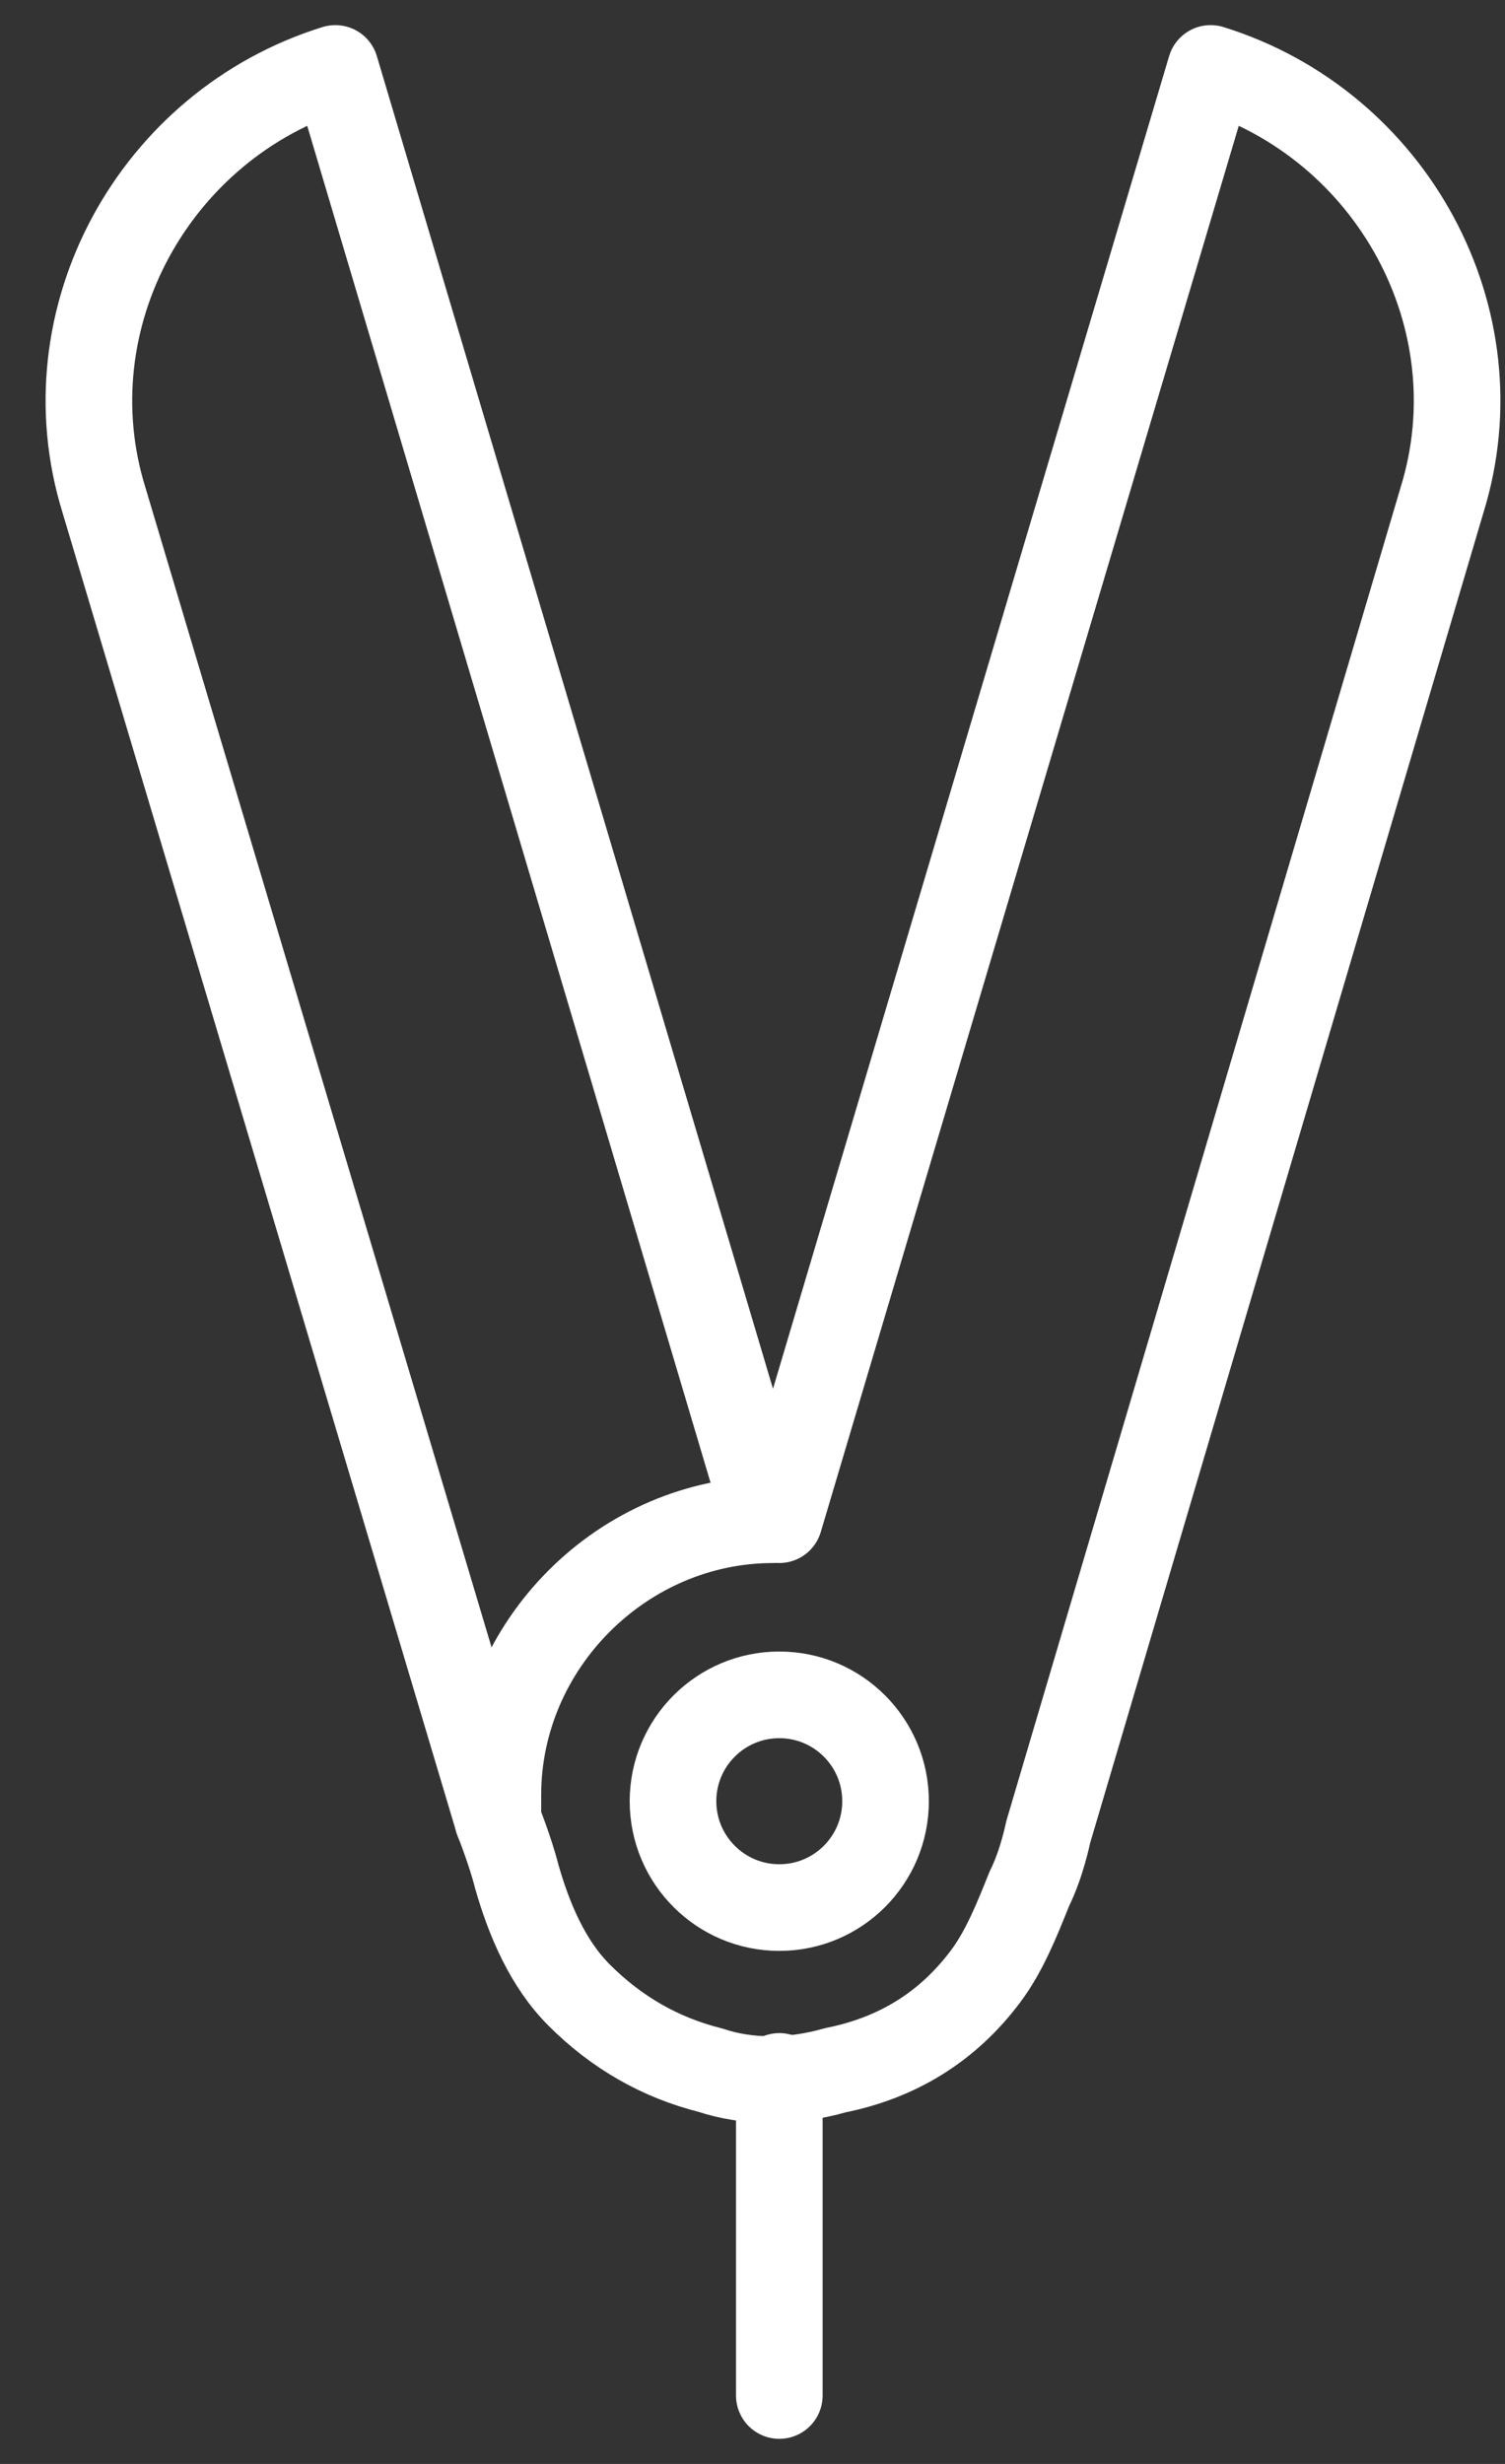 <svg width="22" height="36" viewBox="0 0 22 36" fill="none" xmlns="http://www.w3.org/2000/svg">
<rect x="0" y="0" width="22" height="36" fill="#333333" stroke="none"/>
<path d="M7.278 26.591L1.52 7.307C0.698 4.656 2.252 1.823 4.902 1L11.208 22.204" stroke="#ffffff" stroke-width="1.266" stroke-miterlimit="10" stroke-linecap="round" stroke-linejoin="round"/>
<path d="M11.391 22.204L17.697 1C20.348 1.823 21.902 4.656 21.079 7.307L15.321 26.774C15.321 26.774 15.23 27.231 15.047 27.596C14.864 28.053 14.681 28.511 14.407 28.876C13.859 29.607 13.128 30.064 12.214 30.247C11.574 30.43 10.934 30.43 10.386 30.247C9.655 30.064 9.015 29.699 8.466 29.15C8.009 28.693 7.735 28.053 7.553 27.414C7.461 27.048 7.278 26.591 7.278 26.591C7.278 26.5 7.278 26.317 7.278 26.226C7.278 24.032 9.106 22.204 11.3 22.204" stroke="#ffffff" stroke-width="1.266" stroke-miterlimit="10" stroke-linecap="round" stroke-linejoin="round"/>
<path d="M11.392 30.338V35" stroke="#ffffff" stroke-width="1.266" stroke-miterlimit="10" stroke-linecap="round" stroke-linejoin="round"/>
<path d="M11.392 27.871C12.25 27.871 12.945 27.175 12.945 26.317C12.945 25.459 12.25 24.763 11.392 24.763C10.534 24.763 9.838 25.459 9.838 26.317C9.838 27.175 10.534 27.871 11.392 27.871Z" stroke="#ffffff" stroke-width="1.266" stroke-miterlimit="10" stroke-linecap="round" stroke-linejoin="round"/>
</svg>

